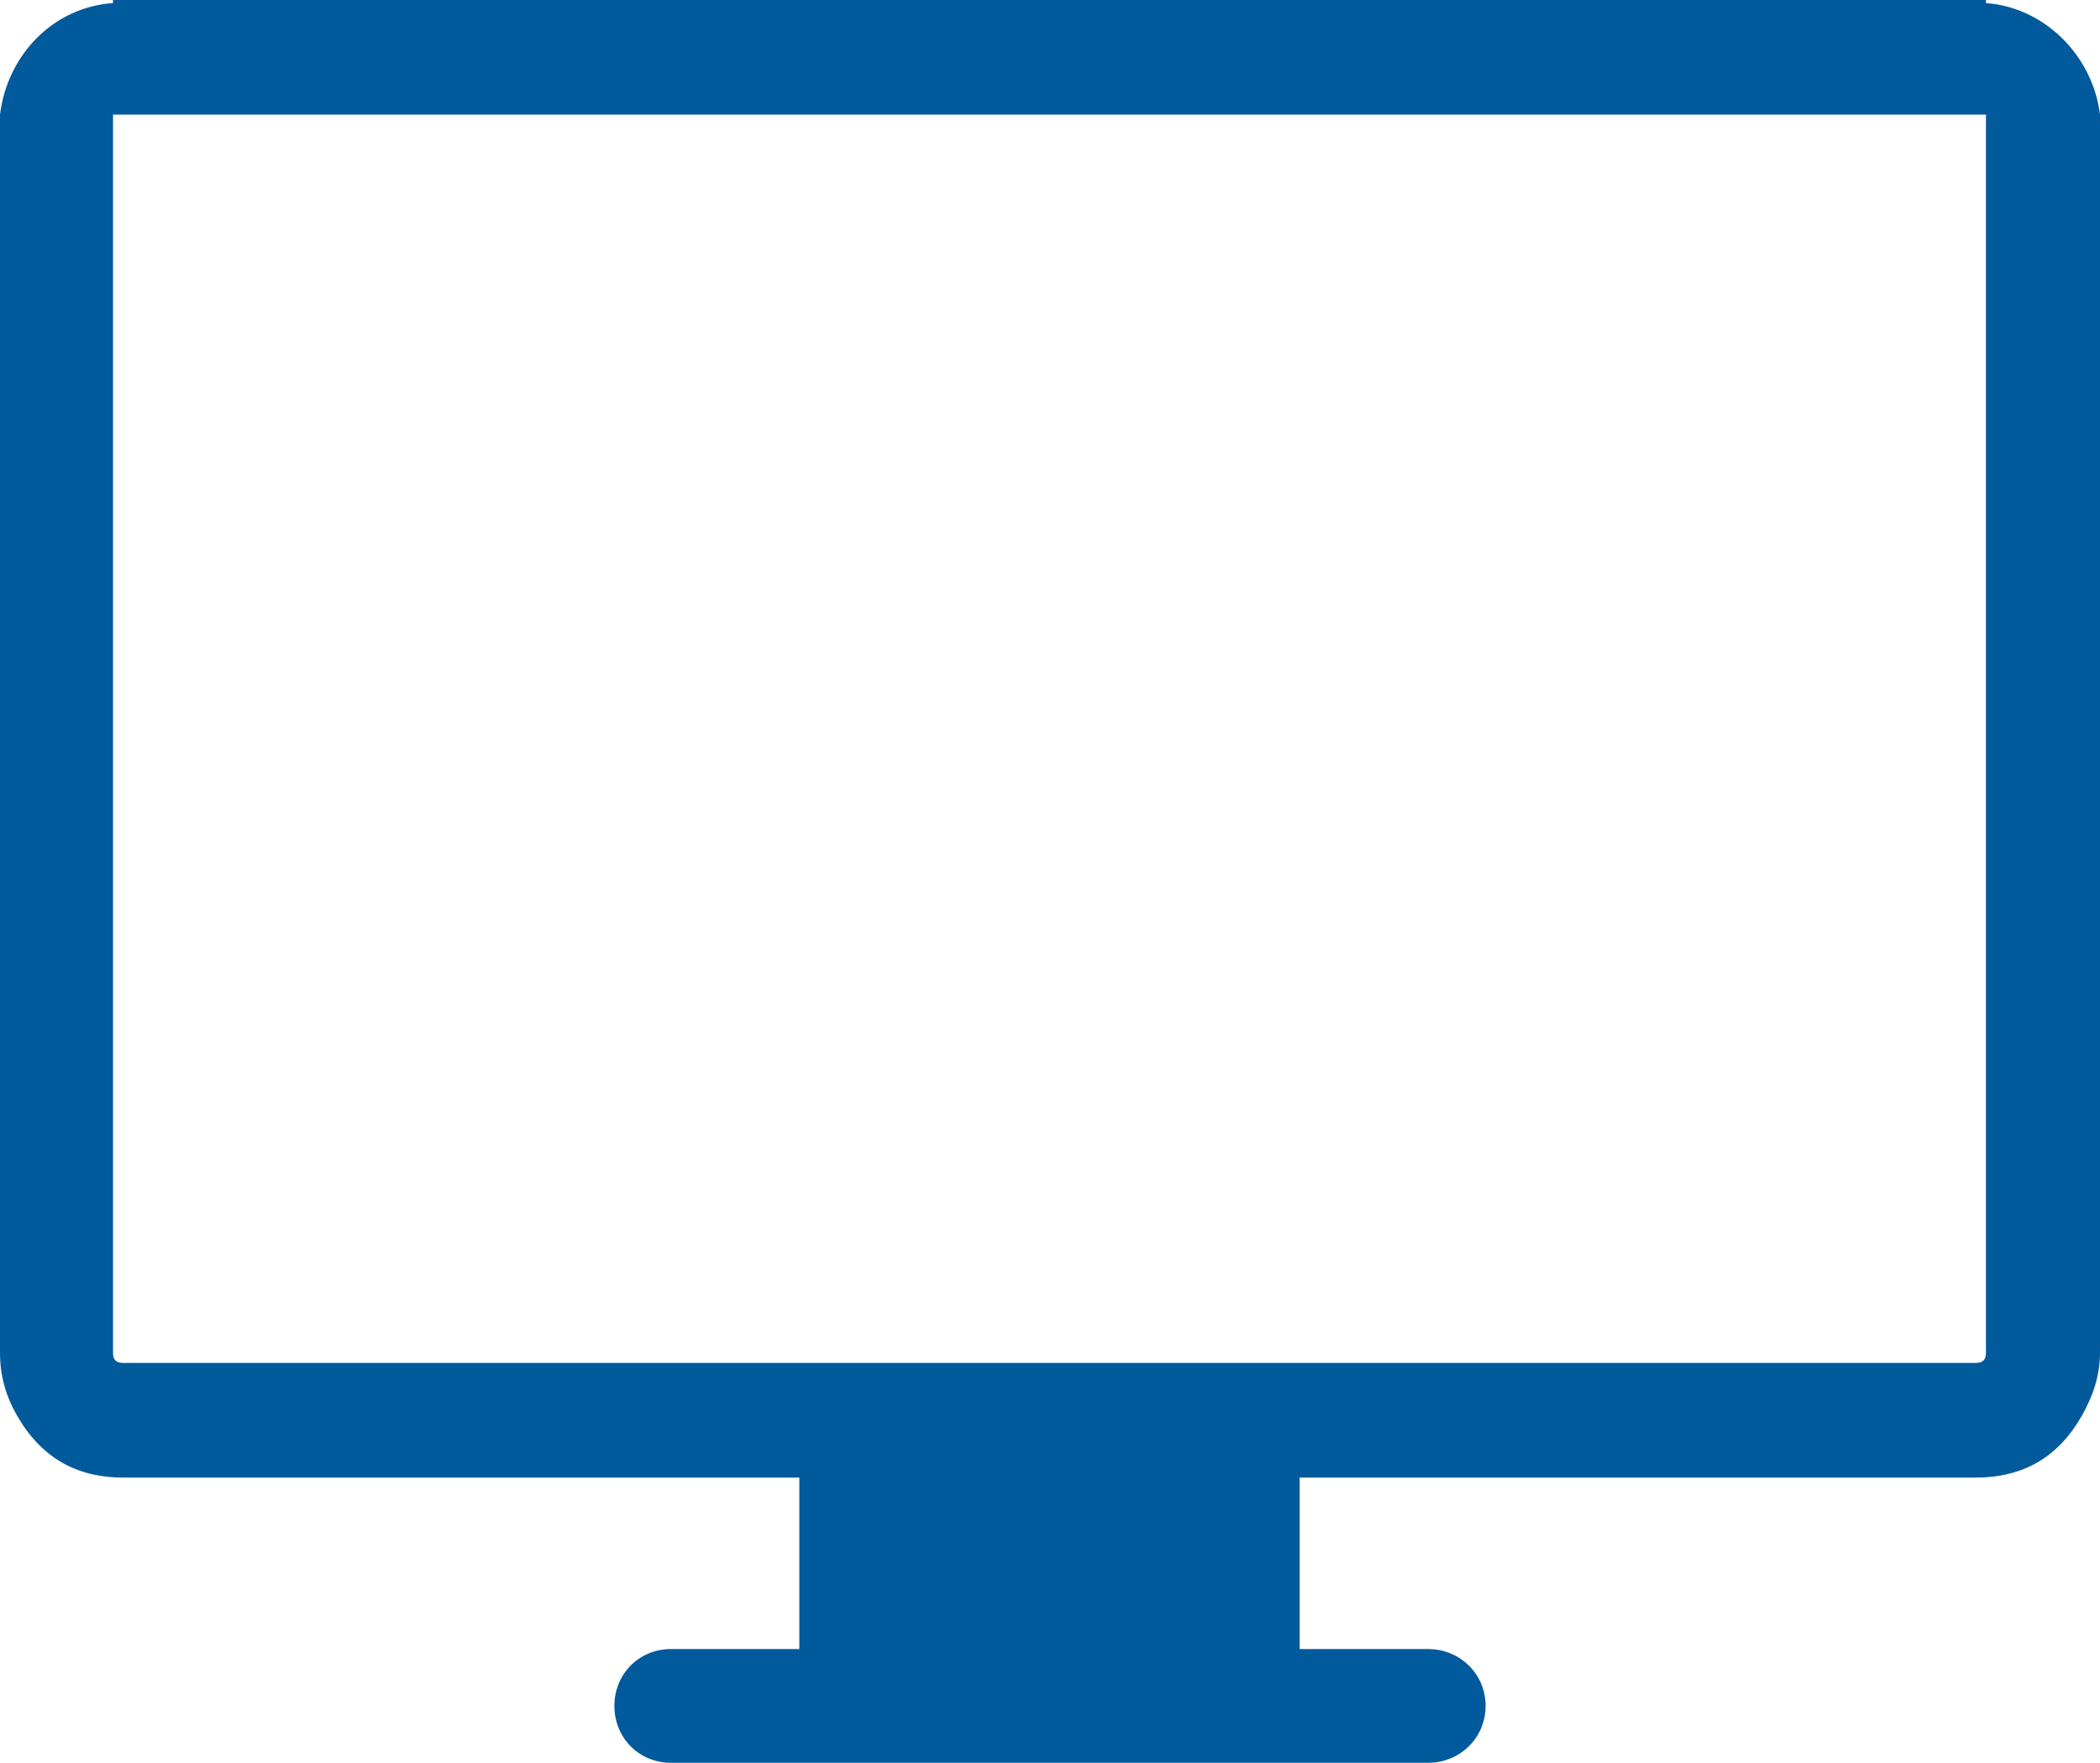 <svg width="81" height="68" viewBox="0 0 81 68" fill="none" xmlns="http://www.w3.org/2000/svg">
<path d="M76.601 0.119V0H76.205H4.755H4.359V0.119C2.021 0.281 0.277 2.151 0 4.422V4.821V52.176C0 53.094 0.238 53.868 0.634 54.565C1.546 56.181 2.893 56.997 4.756 56.997H30.831V63.612H25.877C24.649 63.612 23.698 64.573 23.698 65.806C23.698 67.039 24.649 68 25.877 68H55.083C56.312 68 57.302 67.039 57.302 65.806C57.302 64.573 56.312 63.612 55.083 63.612H50.13V56.997H76.205C78.068 56.997 79.427 56.181 80.326 54.565C80.734 53.834 81 53.051 81 52.176V4.822V4.422C80.723 2.151 78.86 0.281 76.601 0.119ZM76.601 4.822V52.176C76.601 52.456 76.483 52.575 76.205 52.575H4.755C4.478 52.575 4.359 52.456 4.359 52.176V4.822V4.422H76.601V4.822H76.601Z" fill="#015A9C"/>
</svg>
